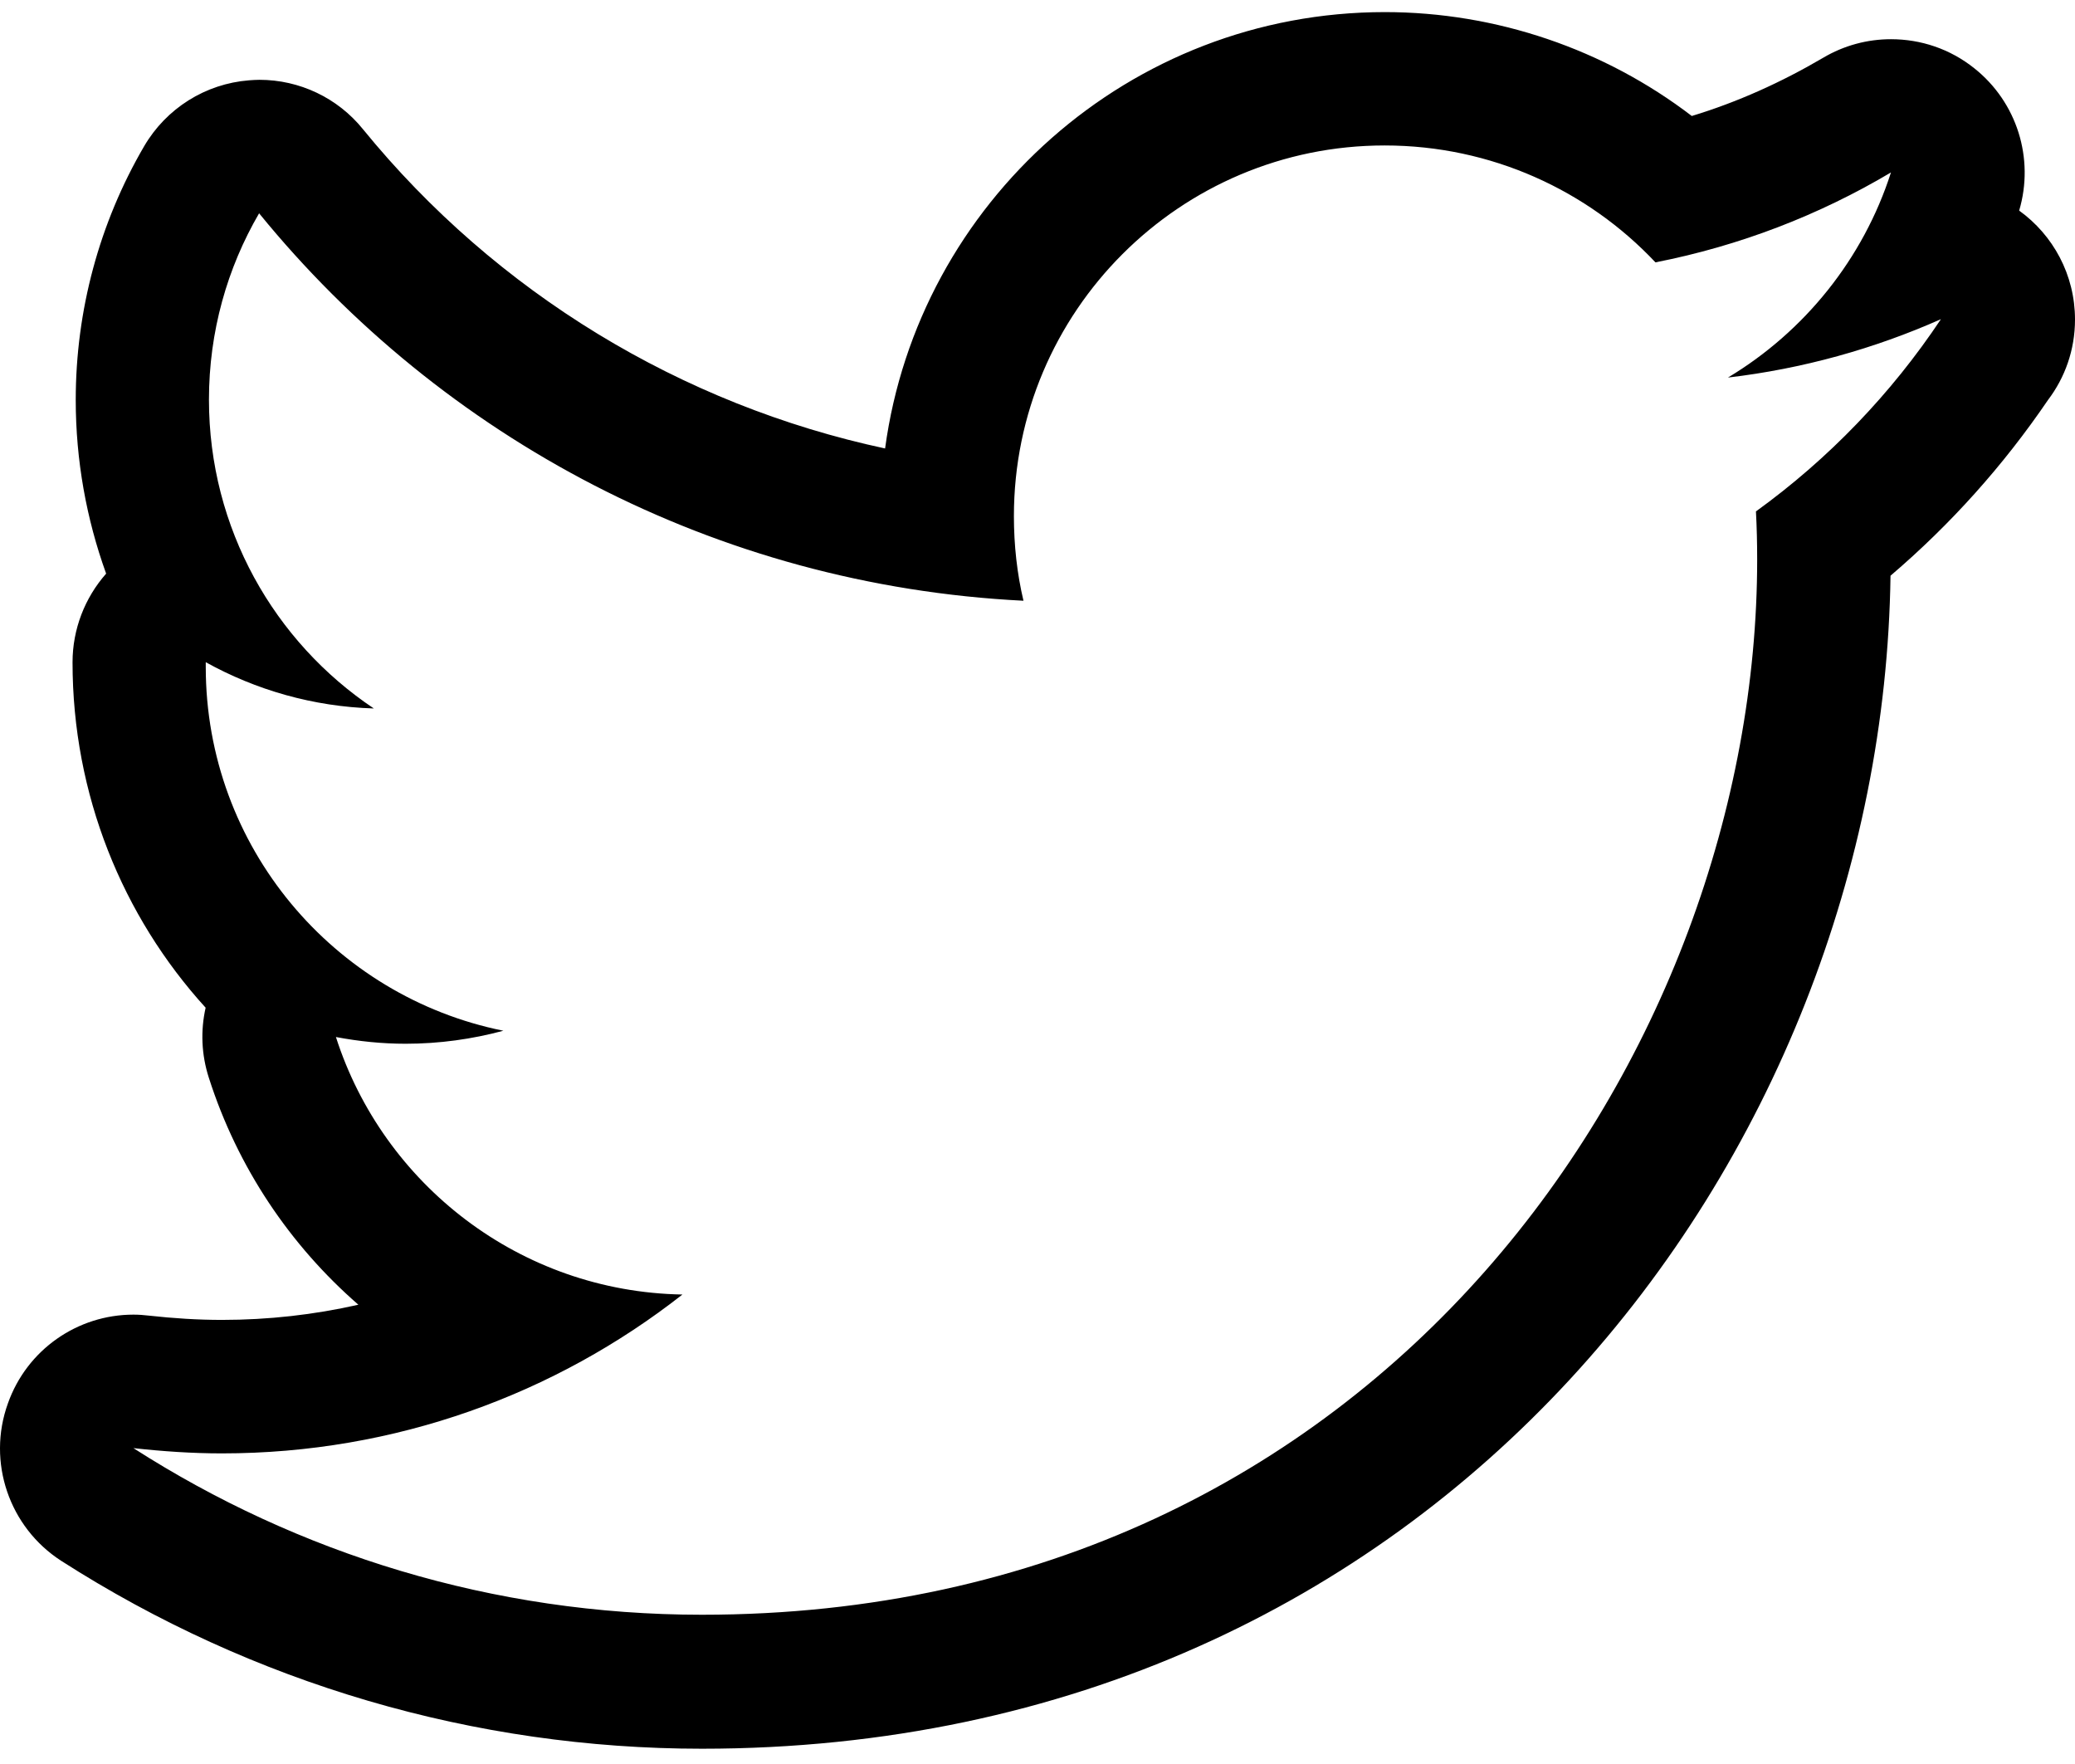 <?xml version="1.0" encoding="UTF-8" standalone="no"?>
<svg width="100px" height="85px" viewBox="0 0 100 85" version="1.1" xmlns="http://www.w3.org/2000/svg" xmlns:xlink="http://www.w3.org/1999/xlink" xmlns:sketch="http://www.bohemiancoding.com/sketch/ns">
    <!-- Generator: Sketch 3.3 (11970) - http://www.bohemiancoding.com/sketch -->
    <title>Twitter Logo</title>
    <desc>Created with Sketch.</desc>
    <defs></defs>
    <g id="Page-1" stroke="none" stroke-width="1" fill="none" fill-rule="evenodd" sketch:type="MSPage">
        <g id="Port" sketch:type="MSArtboardGroup" transform="translate(-166, -4758)" fill="#000000">
            <g id="Contact" sketch:type="MSLayerGroup" transform="translate(0, 4384)">
                <g id="Social" transform="translate(166, 101)" sketch:type="MSShapeGroup">
                    <g id="Twitter" transform="translate(0, 273)">
                        <path d="M97.309,10.148 C98.054,7.635 97.203,4.922 95.147,3.29 C93.981,2.357 92.569,1.889 91.131,1.889 C90.002,1.889 88.873,2.184 87.856,2.788 C85.841,3.97 83.731,4.922 81.532,5.589 C77.322,2.367 72.102,0.583 66.74,0.583 C54.443,0.583 44.258,9.751 42.655,21.61 C32.853,19.511 23.921,14.114 17.489,6.222 C16.266,4.709 14.427,3.846 12.505,3.846 C12.346,3.846 12.174,3.858 12.003,3.87 C9.898,4.035 8.012,5.223 6.948,7.044 C4.785,10.746 3.65,14.971 3.65,19.269 C3.65,22.178 4.163,25.003 5.115,27.641 C4.088,28.805 3.496,30.318 3.496,31.915 C3.496,38.288 5.902,44.152 9.91,48.557 C9.662,49.655 9.704,50.815 10.064,51.931 C11.454,56.276 13.99,60.013 17.271,62.869 C15.136,63.353 12.931,63.601 10.697,63.601 C9.538,63.601 8.362,63.526 7.18,63.395 C6.932,63.365 6.683,63.347 6.429,63.347 C3.738,63.347 1.297,65.033 0.38,67.627 C-0.636,70.442 0.439,73.593 2.953,75.212 C12.192,81.13 22.875,84.264 33.829,84.264 C69.37,84.264 90.724,55.662 91.109,27.741 C93.999,25.276 96.54,22.444 98.698,19.275 C99.514,18.199 100,16.863 100,15.398 C100,13.234 98.936,11.318 97.309,10.148 L97.309,10.148 Z M84.624,24.643 C84.665,25.406 84.683,26.181 84.683,26.954 C84.683,50.572 66.705,77.808 33.829,77.808 C23.738,77.808 14.344,74.852 6.429,69.779 C7.818,69.933 9.249,70.033 10.691,70.033 C19.068,70.033 26.771,67.173 32.889,62.378 C25.062,62.242 18.465,57.063 16.189,49.97 C17.282,50.176 18.4,50.294 19.547,50.294 C21.179,50.294 22.762,50.07 24.259,49.667 C16.082,48.018 9.916,40.8 9.916,32.133 L9.916,31.909 C12.328,33.245 15.083,34.049 18.016,34.138 C13.221,30.933 10.07,25.459 10.07,19.258 C10.07,15.982 10.951,12.914 12.487,10.278 C21.297,21.09 34.468,28.203 49.324,28.947 C49.016,27.647 48.863,26.275 48.863,24.873 C48.863,15.013 56.862,7.009 66.728,7.009 C71.872,7.009 76.518,9.178 79.781,12.642 C83.849,11.844 87.679,10.361 91.131,8.309 C89.795,12.477 86.957,15.982 83.275,18.193 C86.888,17.768 90.328,16.804 93.538,15.38 C91.144,18.974 88.117,22.119 84.624,24.643 L84.624,24.643 Z" id="Twitter-Logo"></path>
                    </g>
                </g>
            </g>
        </g>
    </g>
</svg>